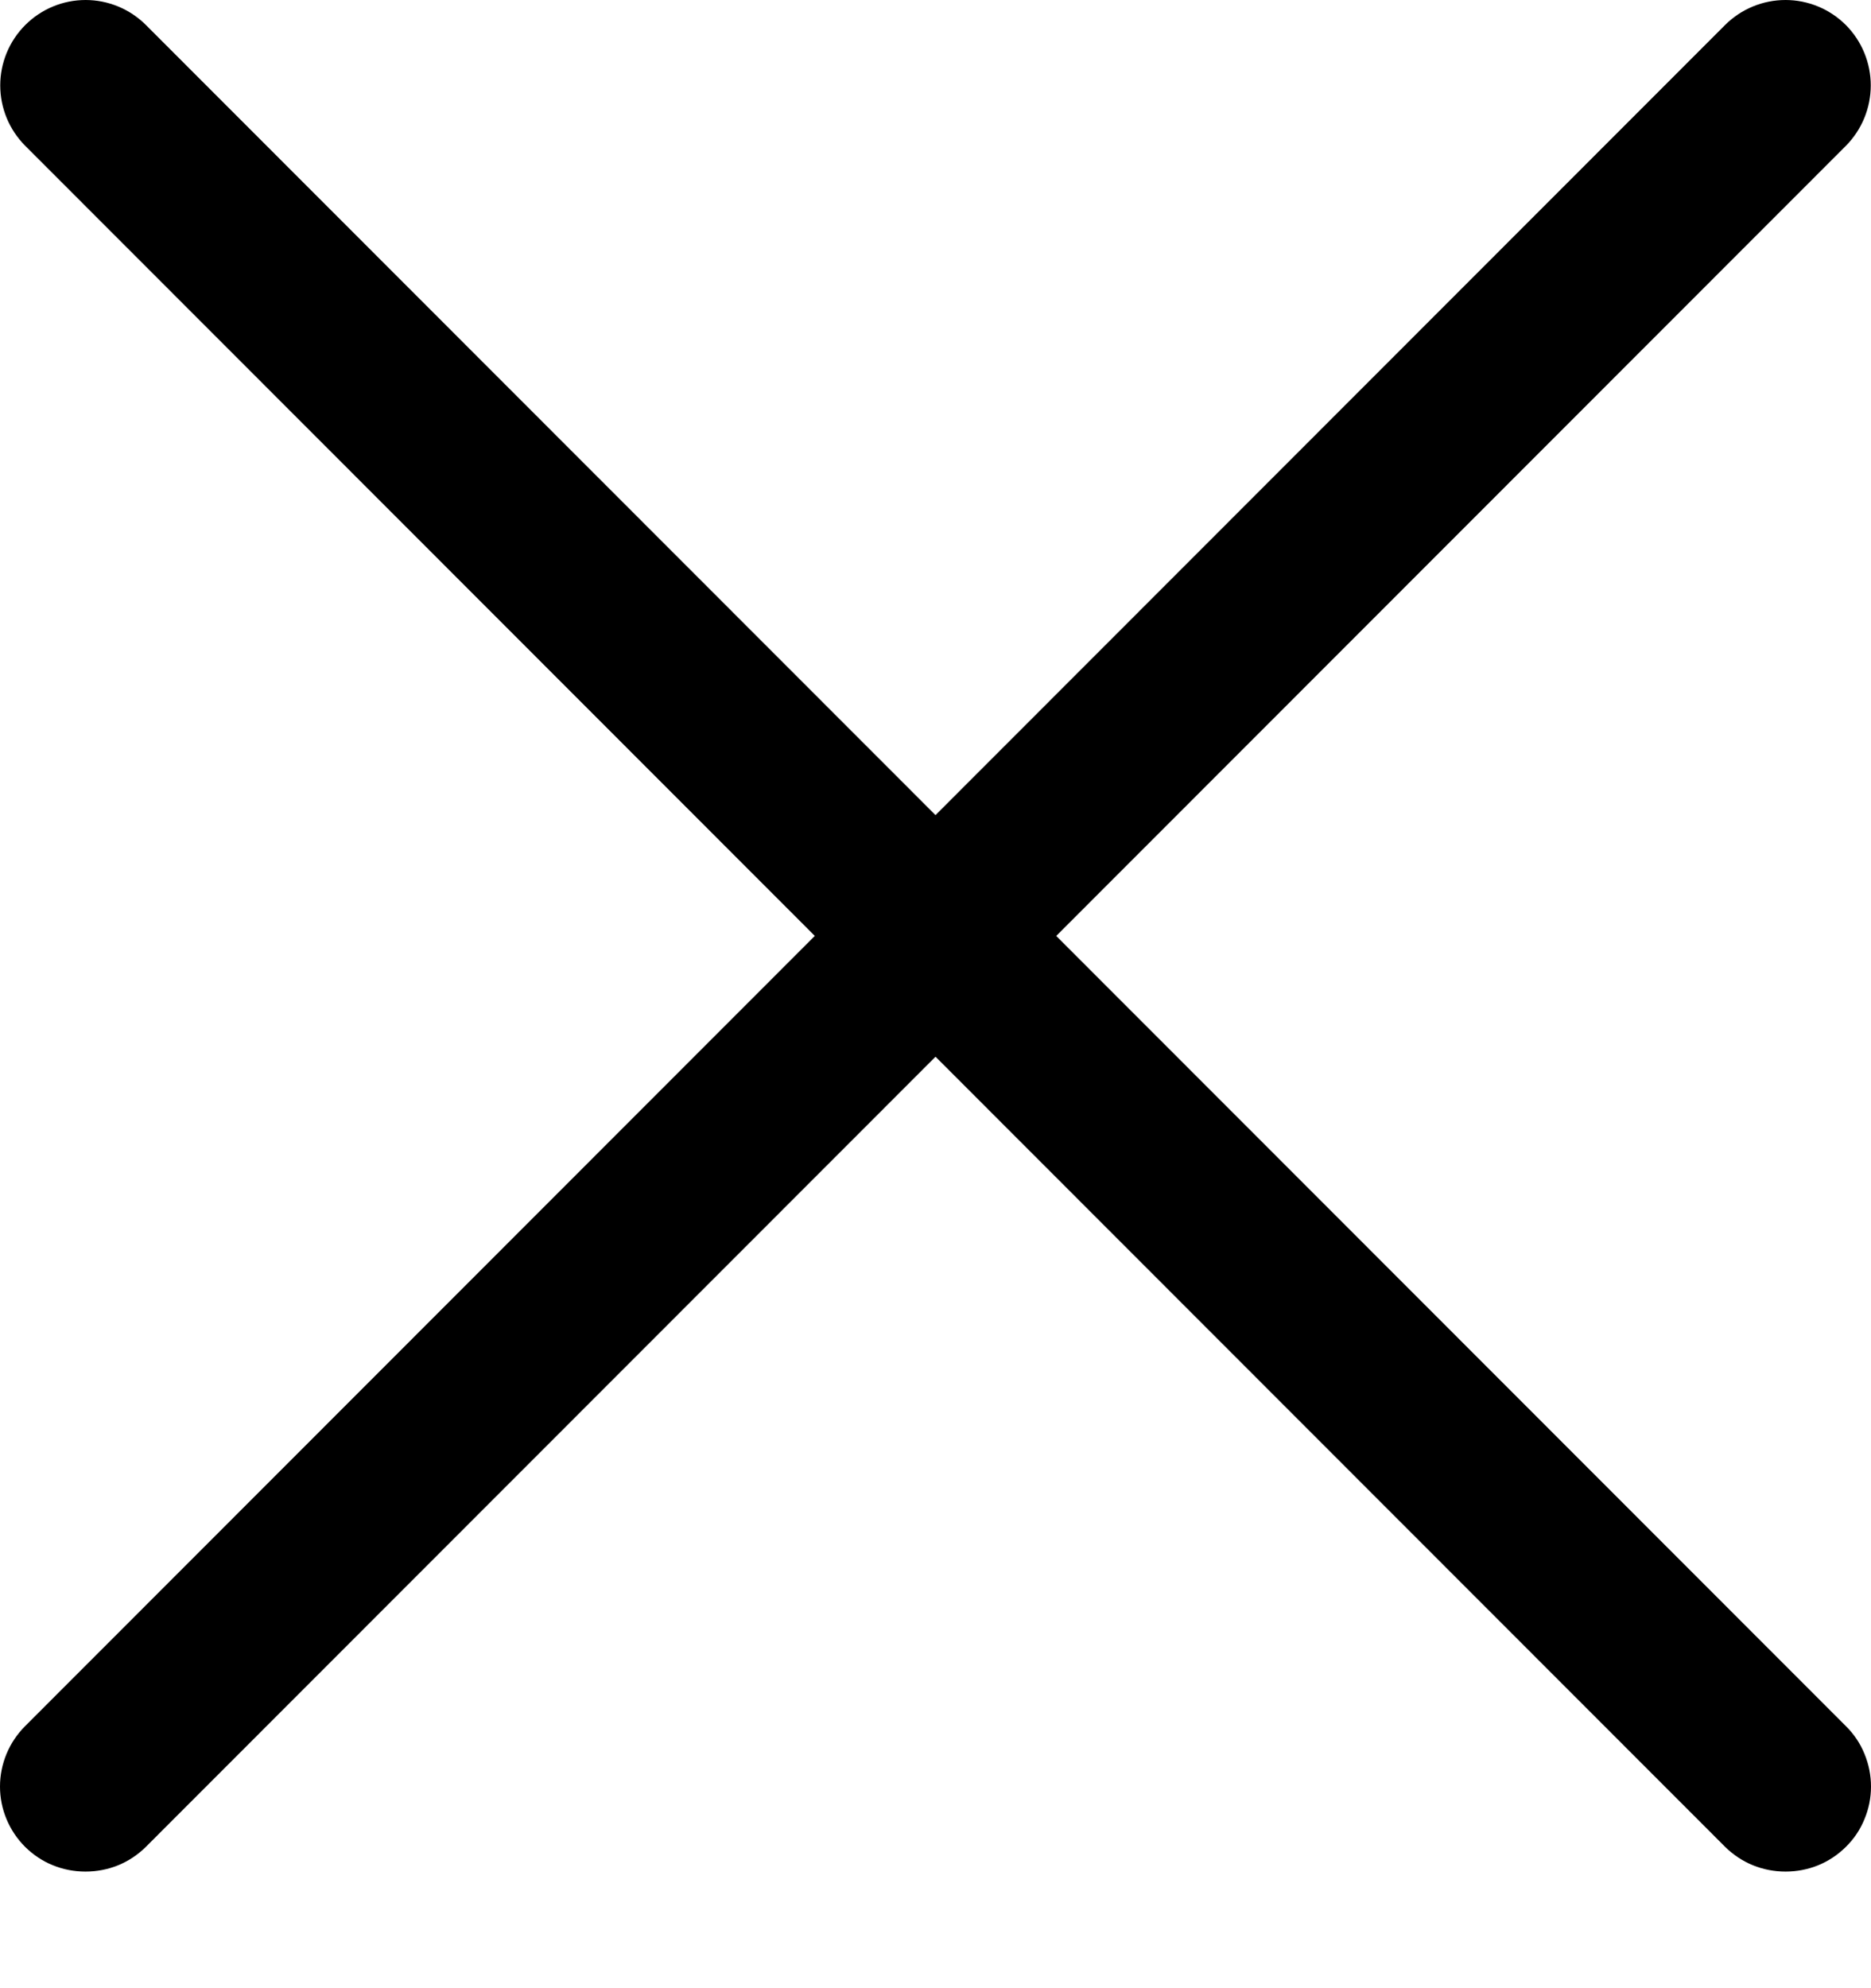 <svg width="16" height="17" viewBox="0 0 16 17" fill="none" xmlns="http://www.w3.org/2000/svg">
    <path
        d="M15.269 16.003C15.174 16.003 15.079 15.985 14.99 15.949C14.902 15.913 14.821 15.859 14.753 15.792L0.216 1.247C0.079 1.11 0.002 0.924 0.002 0.73C0.002 0.537 0.079 0.351 0.216 0.214C0.353 0.077 0.538 1.44297e-09 0.732 0C0.925 -1.44297e-09 1.111 0.077 1.248 0.214L15.785 14.759C15.854 14.827 15.908 14.907 15.944 14.996C15.981 15.085 16 15.18 16 15.276C16 15.372 15.981 15.467 15.944 15.555C15.908 15.644 15.854 15.724 15.785 15.792C15.717 15.859 15.637 15.913 15.548 15.949C15.46 15.985 15.365 16.003 15.269 16.003Z"
        fill="currentColor" />
    <path
        d="M0.731 16.003C0.635 16.003 0.541 15.985 0.452 15.949C0.363 15.913 0.283 15.859 0.215 15.792C0.147 15.724 0.093 15.644 0.056 15.555C0.019 15.467 0 15.372 0 15.276C0 15.18 0.019 15.085 0.056 14.996C0.093 14.907 0.147 14.827 0.215 14.759L14.752 0.214C14.889 0.077 15.075 0 15.269 0C15.462 0 15.648 0.077 15.785 0.214C15.921 0.351 15.998 0.537 15.998 0.73C15.998 0.924 15.921 1.11 15.785 1.247L1.247 15.792C1.179 15.859 1.099 15.913 1.01 15.949C0.922 15.985 0.827 16.003 0.731 16.003Z"
        fill="currentColor" />
</svg>